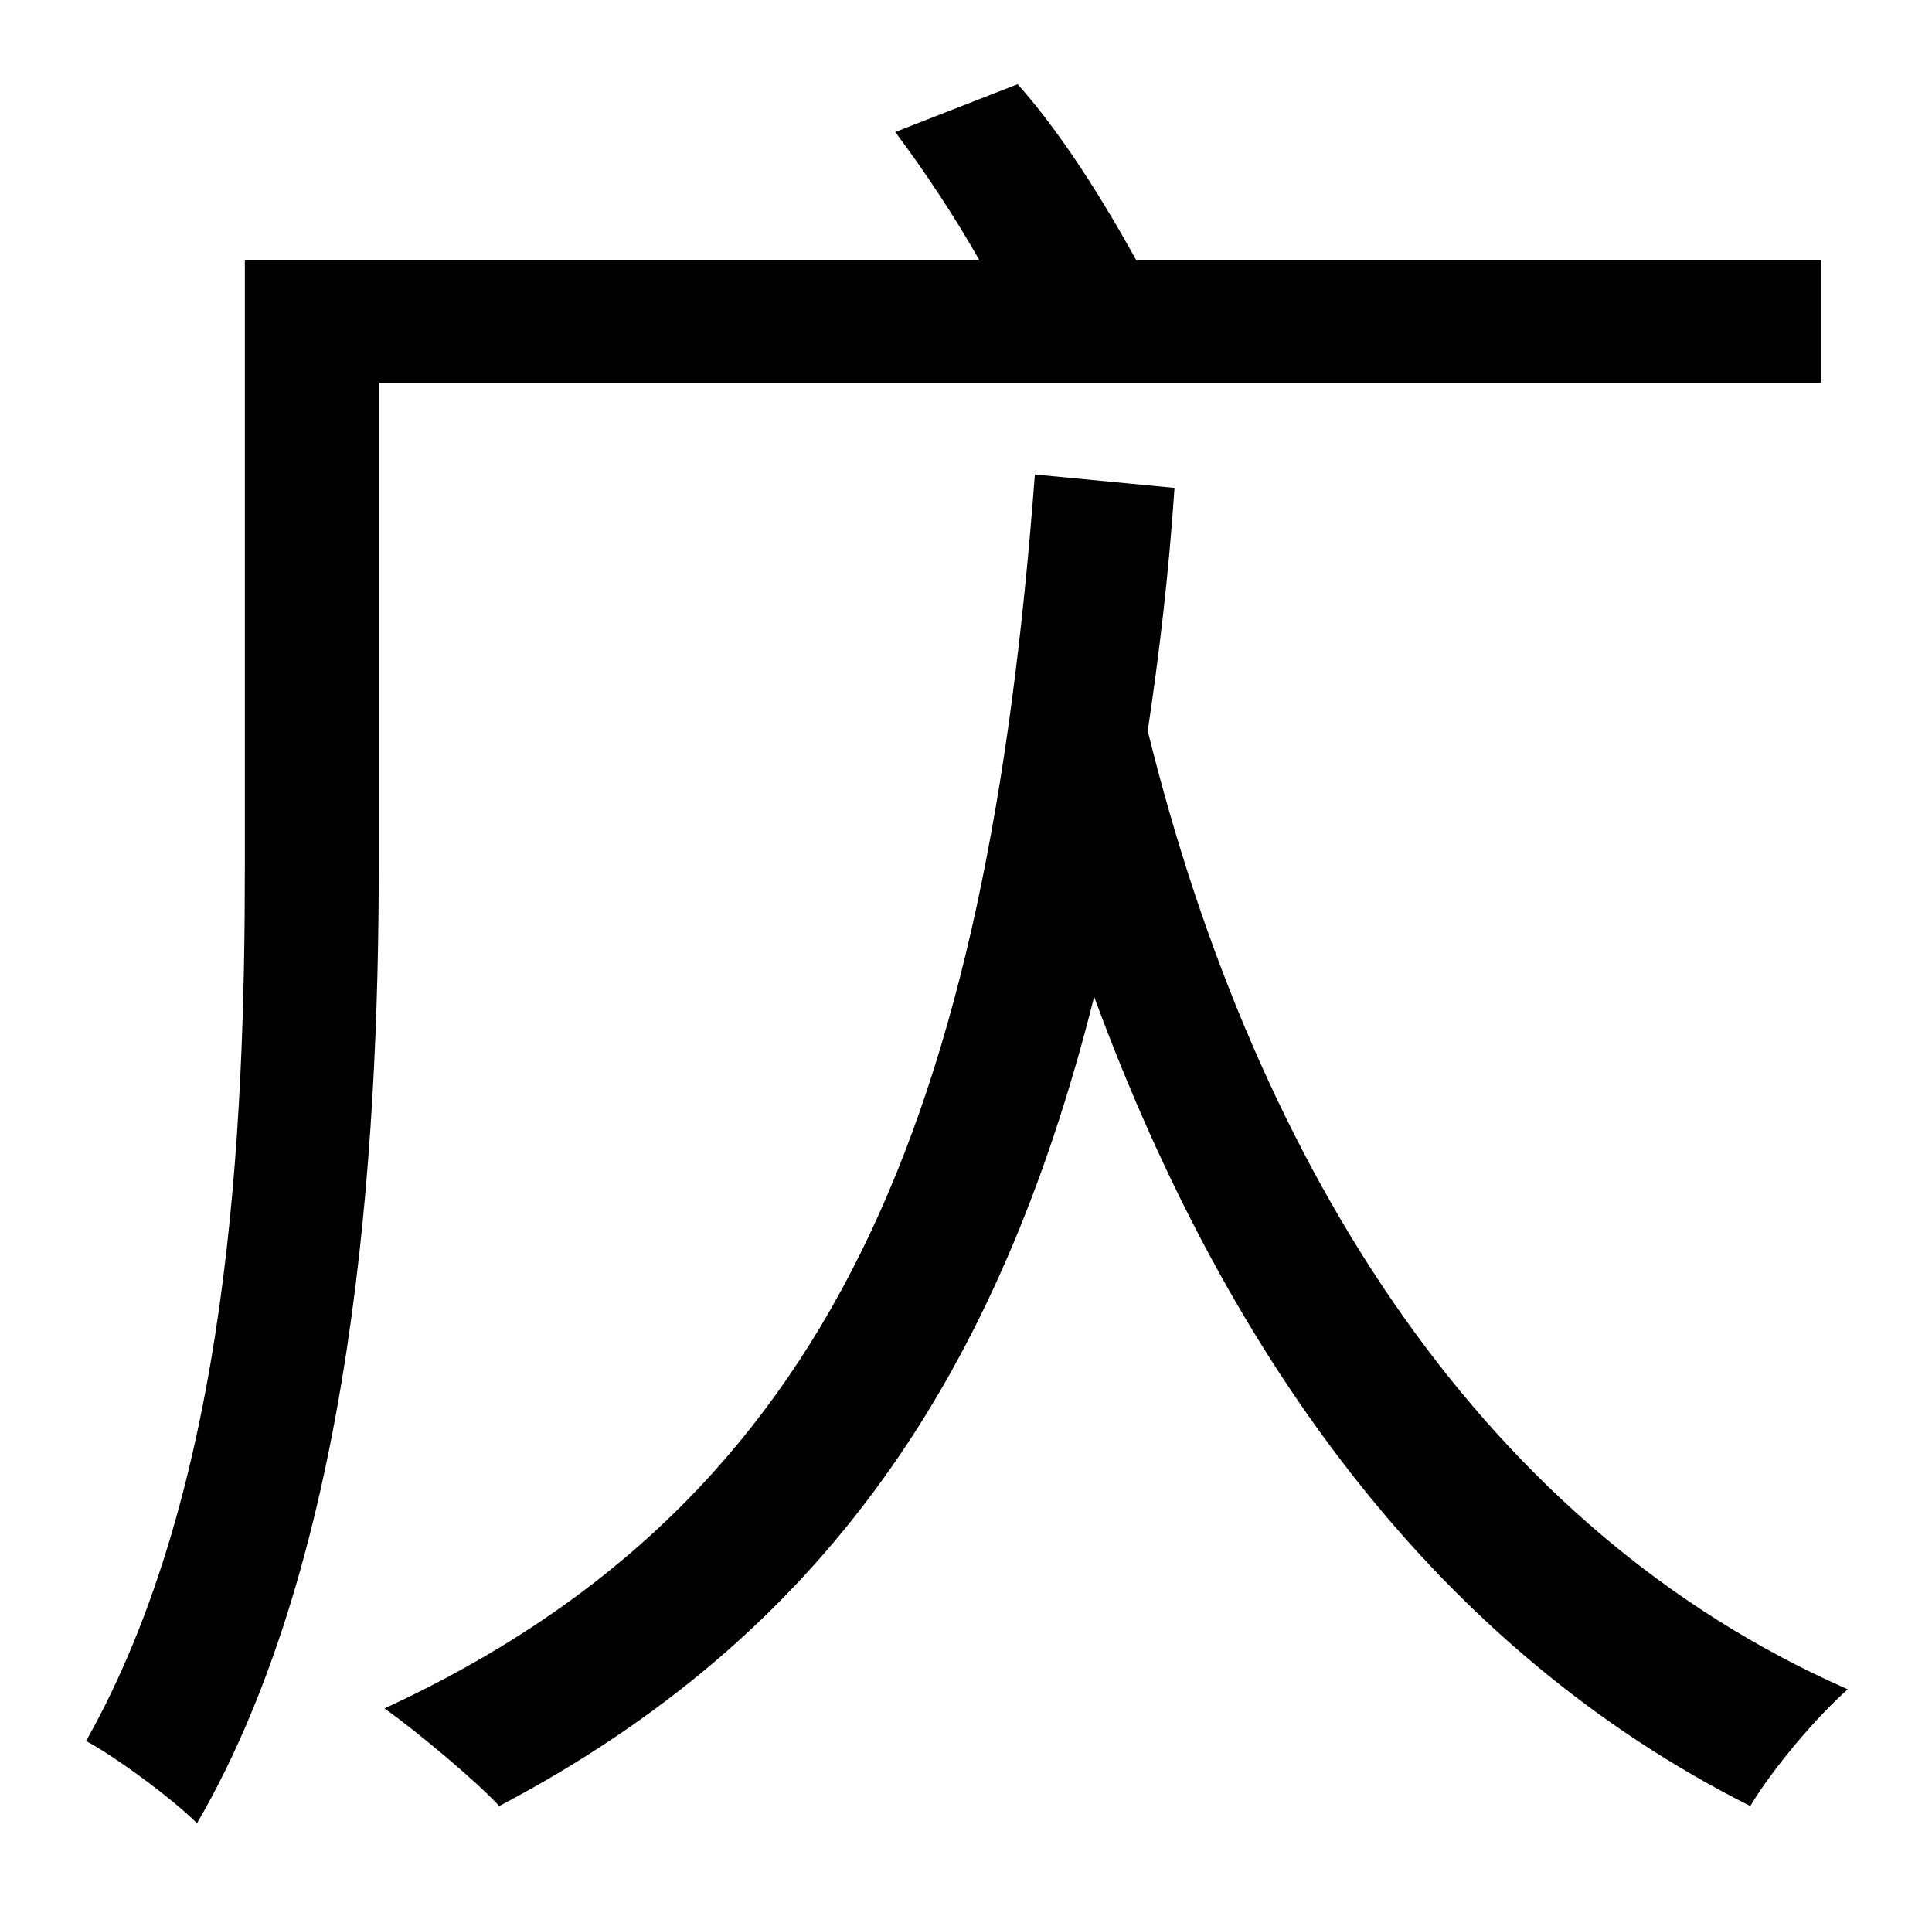 <?xml version="1.0" standalone="no"?>
<!DOCTYPE svg PUBLIC "-//W3C//DTD SVG 1.1//EN" "http://www.w3.org/Graphics/SVG/1.1/DTD/svg11.dtd" >
<svg xmlns="http://www.w3.org/2000/svg" xmlns:xlink="http://www.w3.org/1999/xlink" version="1.1" viewBox="-10 0 1010 1000">
   <path fill="currentColor"
d="M942 200h-754v252c0 149 -13 360 -95 501c-13 -13 -43 -35 -58 -43c75 -133 83 -319 83 -458v-316h384c-13 -23 -29 -47 -44 -67l64 -25c24 27 46 63 62 92h358v64zM590 382c57 231 177 418 366 501c-16 14 -39 41 -51 61c-161 -81 -272 -230 -343 -423
c-50 199 -142 334 -311 423c-12 -13 -43 -39 -60 -51c236 -109 315 -312 340 -645l73 7c-3 45 -8 87 -14 127z" />
</svg>
